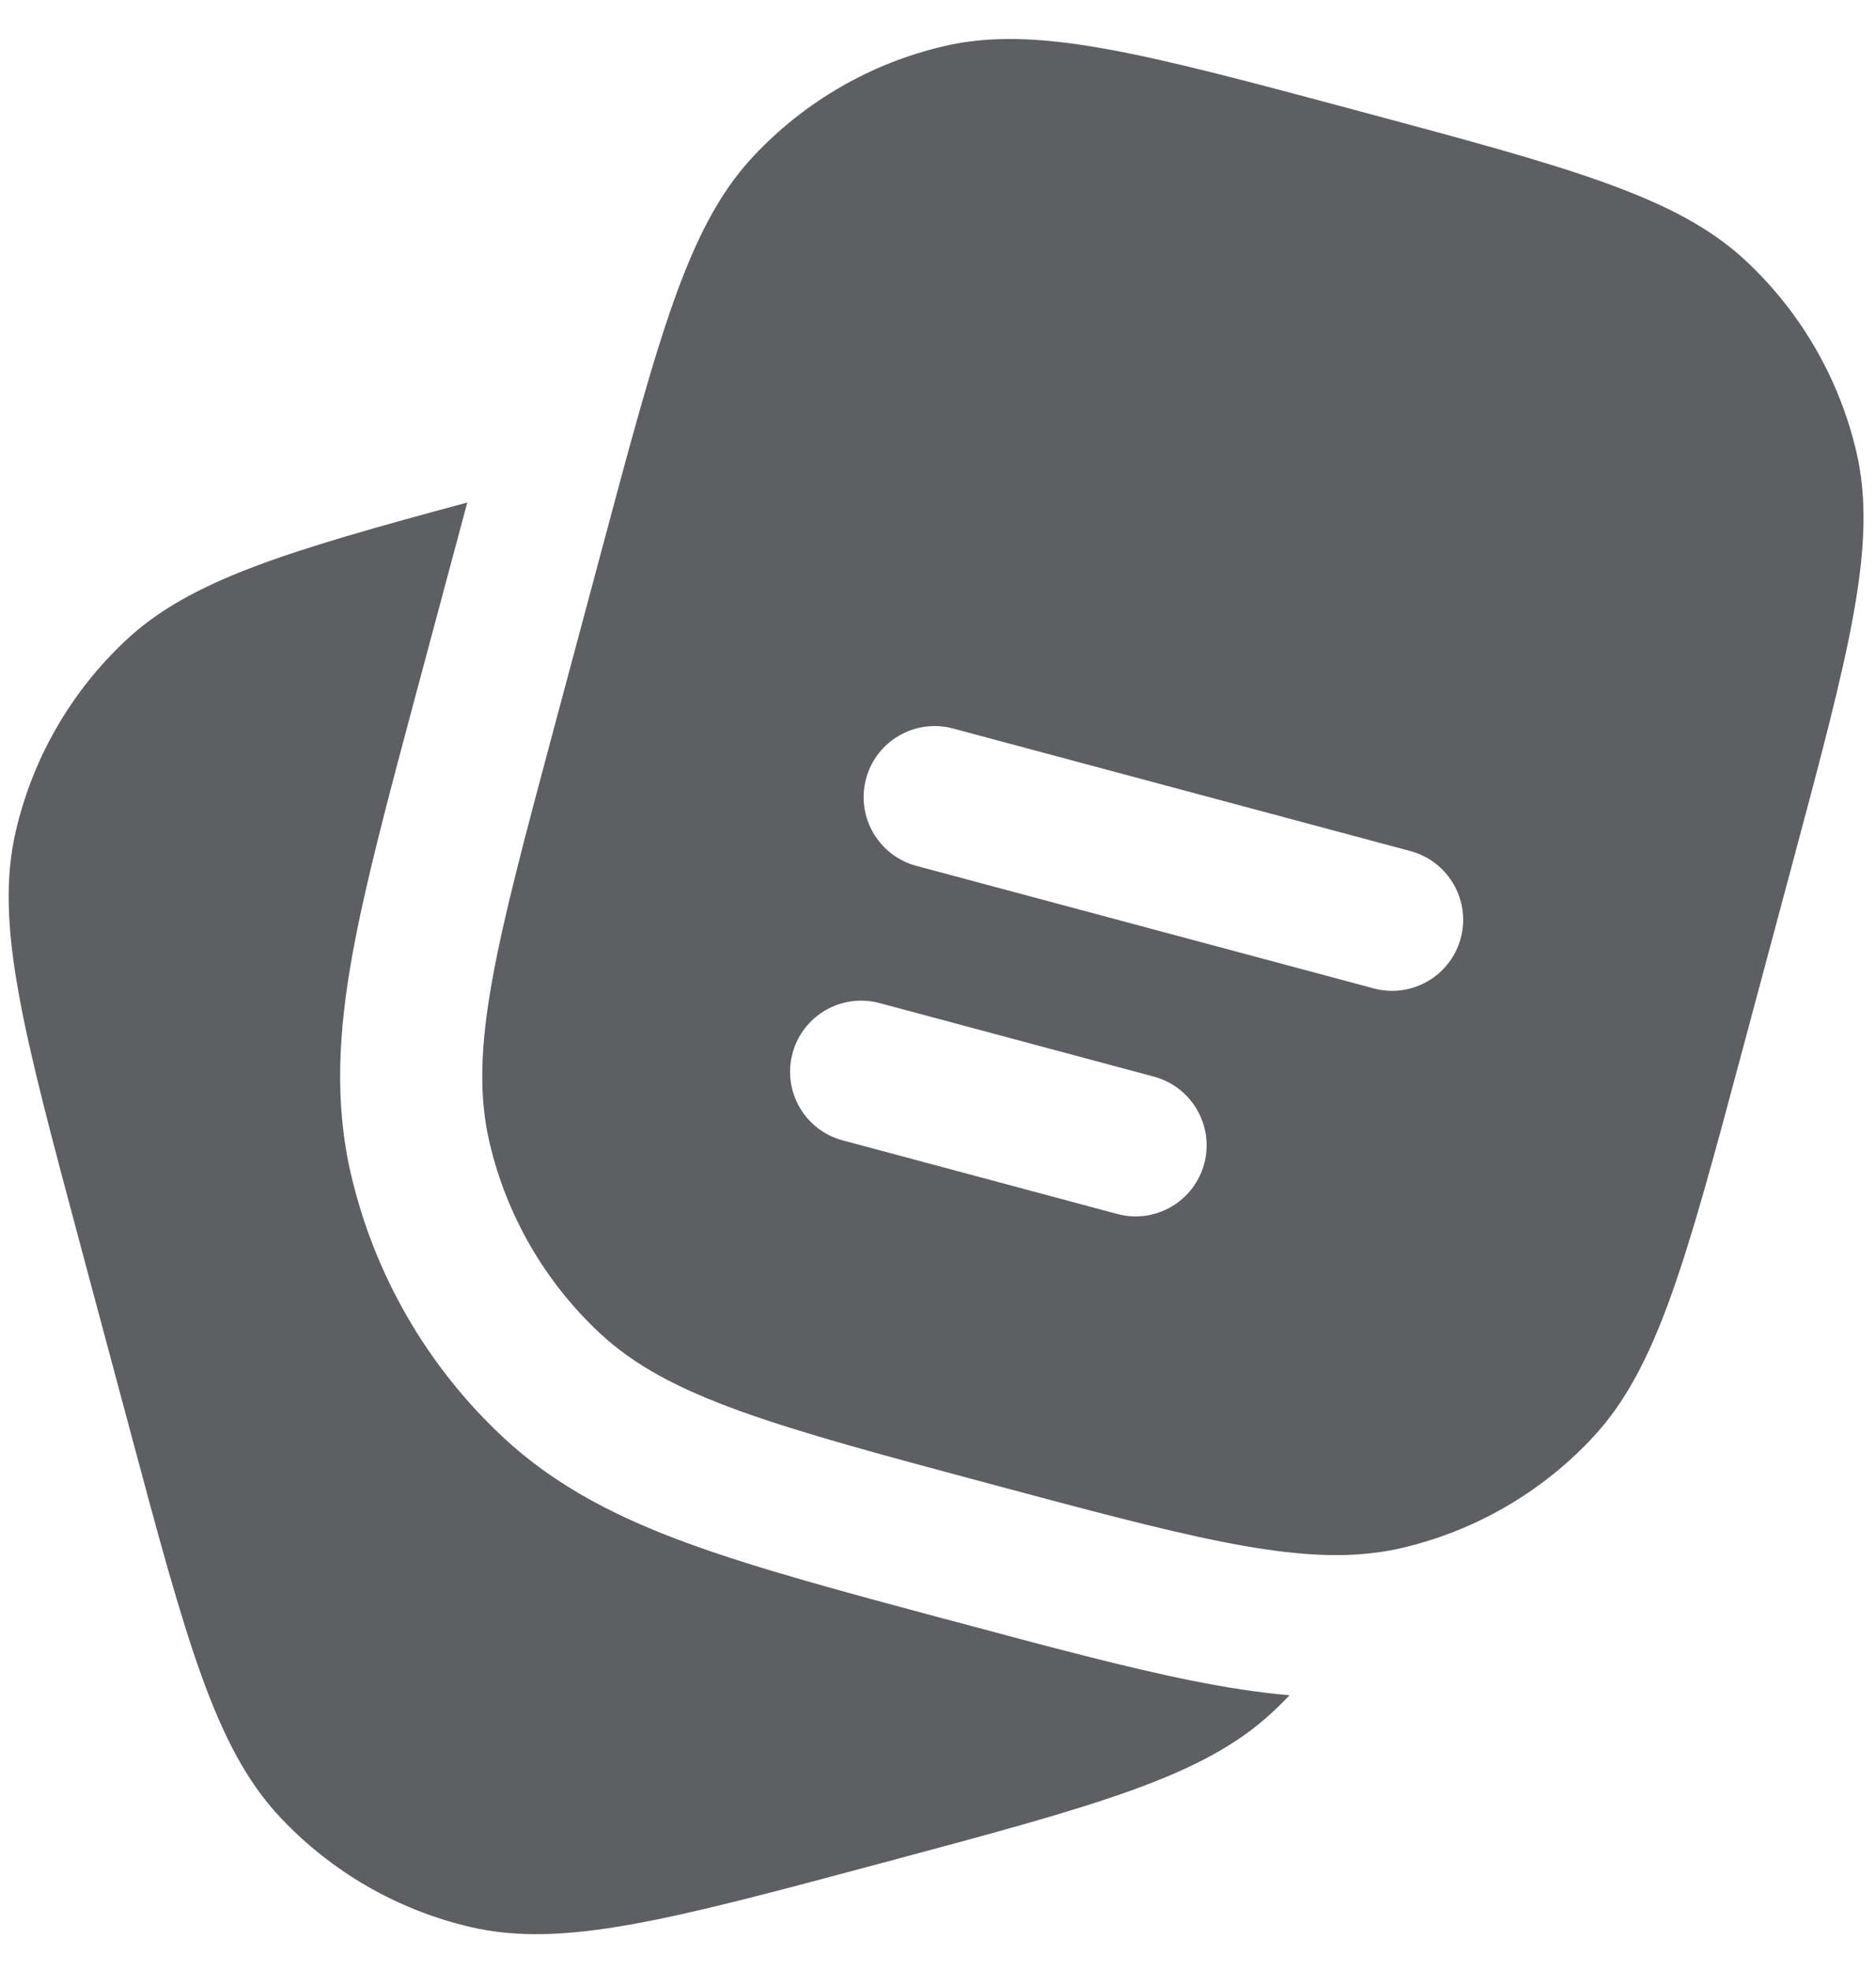 <svg width="20" height="21" viewBox="0 0 20 21" fill="none" xmlns="http://www.w3.org/2000/svg">
<g id="Group 217">
<path id="Vector" d="M0.854 13.254L1.377 15.205C1.987 17.482 2.292 18.62 2.984 19.359C3.53 19.942 4.237 20.35 5.014 20.531C6 20.761 7.138 20.456 9.415 19.846C11.692 19.236 12.831 18.931 13.569 18.239C13.631 18.182 13.69 18.122 13.748 18.062C13.41 18.033 13.07 17.979 12.724 17.91C12.021 17.77 11.186 17.547 10.198 17.282L10.09 17.253L10.065 17.247C8.99 16.959 8.092 16.717 7.375 16.458C6.621 16.186 5.936 15.85 5.355 15.305C4.553 14.555 3.992 13.583 3.742 12.513C3.561 11.737 3.613 10.976 3.754 10.187C3.89 9.43 4.132 8.524 4.423 7.438L4.963 5.424L4.982 5.354C3.043 5.876 2.022 6.185 1.341 6.823C0.758 7.369 0.35 8.075 0.169 8.853C-0.061 9.839 0.244 10.977 0.854 13.254Z" fill="#5E5F62"/>
<path id="Vector_2" fill-rule="evenodd" clip-rule="evenodd" d="M19.105 9.215L18.582 11.166C17.972 13.443 17.667 14.582 16.976 15.32C16.43 15.903 15.723 16.311 14.945 16.493C14.848 16.515 14.749 16.533 14.648 16.545C13.724 16.659 12.597 16.357 10.544 15.807C8.267 15.197 7.128 14.892 6.39 14.2C5.807 13.654 5.399 12.948 5.218 12.17C4.988 11.184 5.293 10.046 5.903 7.769L6.426 5.818C6.513 5.491 6.595 5.187 6.672 4.904C7.132 3.222 7.44 2.296 8.033 1.664C8.579 1.081 9.285 0.673 10.063 0.492C11.049 0.262 12.187 0.567 14.464 1.177C16.741 1.787 17.88 2.092 18.618 2.784C19.201 3.33 19.609 4.037 19.791 4.815C20.02 5.8 19.715 6.938 19.105 9.215ZM9.233 8.297C9.341 7.893 9.757 7.653 10.161 7.762L15.037 9.068C15.441 9.177 15.681 9.592 15.573 9.996C15.464 10.4 15.049 10.639 14.645 10.531L9.768 9.225C9.364 9.116 9.125 8.701 9.233 8.297ZM8.449 11.223C8.557 10.819 8.972 10.579 9.376 10.687L12.302 11.471C12.706 11.58 12.946 11.995 12.838 12.399C12.729 12.803 12.314 13.043 11.91 12.934L8.984 12.15C8.58 12.042 8.34 11.627 8.449 11.223Z" fill="#5E5F62"/>
</g>
</svg>
